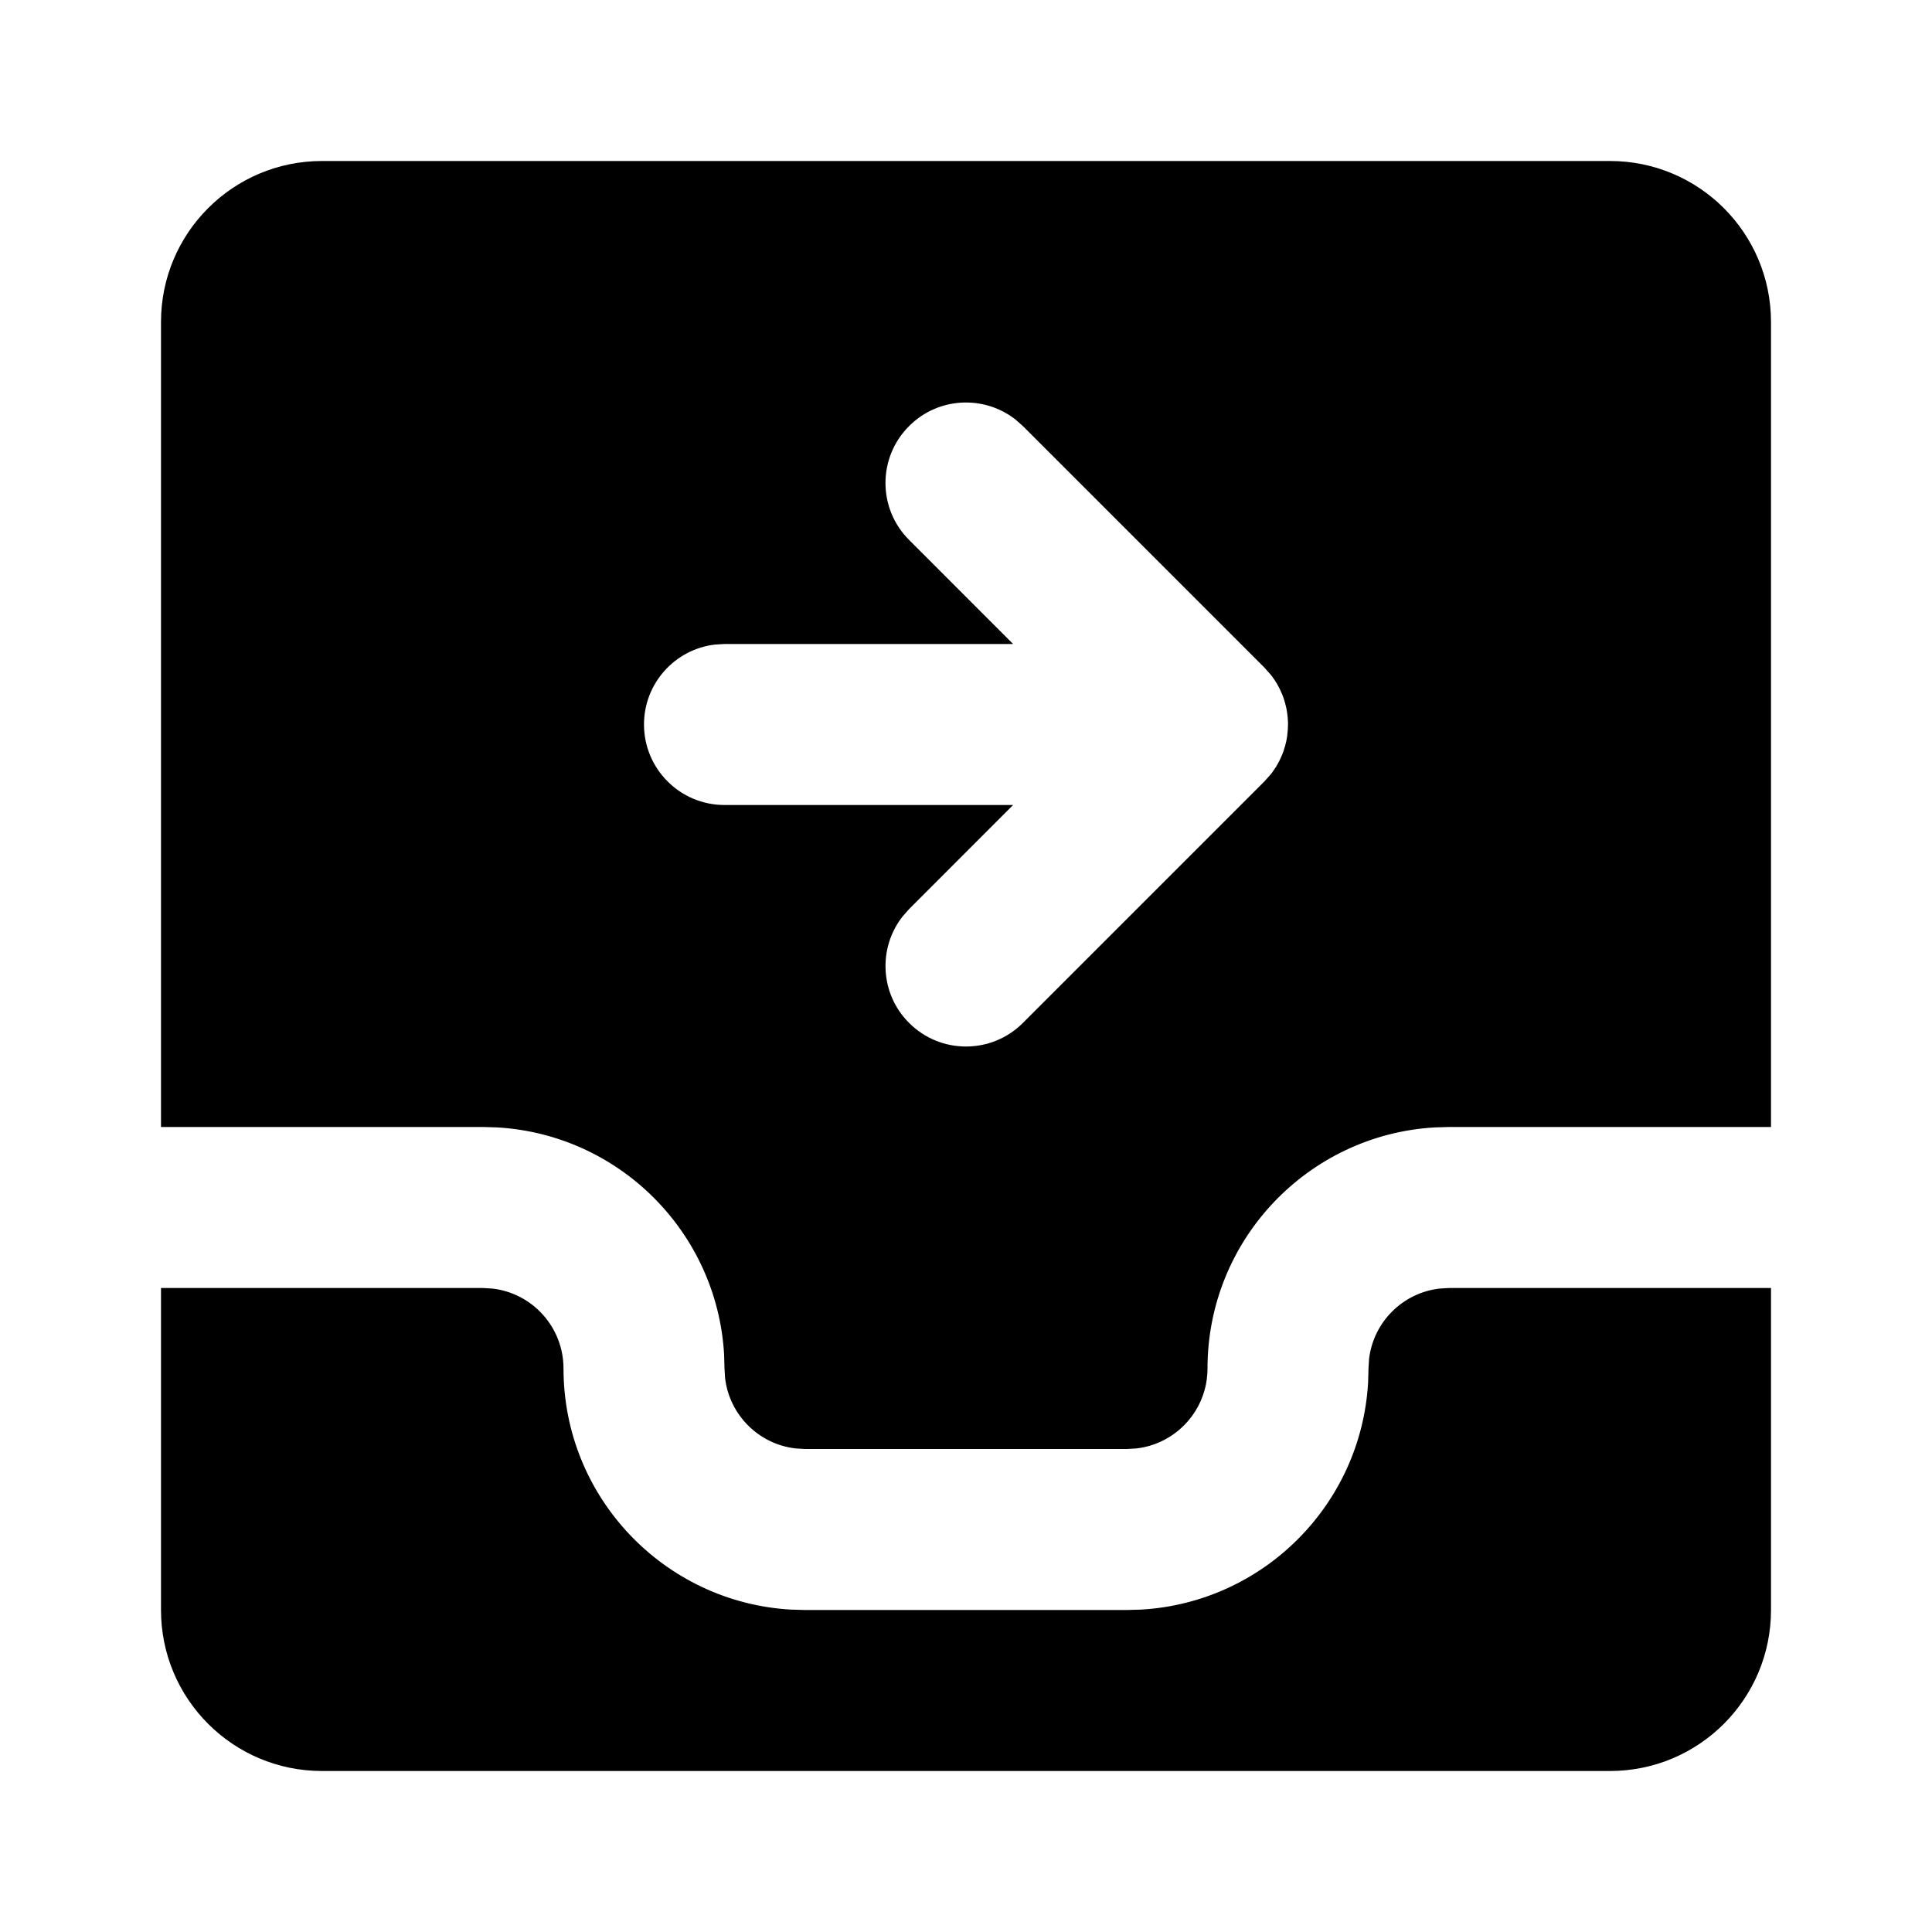 <svg xmlns="http://www.w3.org/2000/svg" width="24" height="24" viewBox="0 0 24 24">
  <path d="M6,16 L6.117,16.007 C6.614,16.064 7,16.487 7,17 C7,18.598 8.249,19.904 9.824,19.995 L10,20 L14,20 L14.176,19.995 C15.693,19.907 16.907,18.693 16.995,17.176 L17,17 L17.007,16.883 C17.06,16.424 17.424,16.06 17.883,16.007 L18,16 L22,16 L22,20 C22,21.105 21.105,22 20,22 L4,22 C2.895,22 2,21.105 2,20 L2,16 L6,16 Z M20,2 C21.105,2 22,2.895 22,4 L22,14 L18,14 L17.824,14.005 C16.249,14.096 15,15.402 15,17 C15,17.513 14.614,17.936 14.117,17.993 L14,18 L10,18 L9.883,17.993 C9.424,17.94 9.06,17.576 9.007,17.117 L9,17 L8.995,16.824 C8.907,15.307 7.693,14.093 6.176,14.005 L6,14 L2,14 L2,4 C2,2.895 2.895,2 4,2 L20,2 Z M15.784,8.379 L15.78,8.375 L15.767,8.359 L15.775,8.37 L15.707,8.293 L12.707,5.293 L12.613,5.21 C12.221,4.905 11.653,4.932 11.293,5.293 C10.902,5.683 10.902,6.317 11.293,6.707 L11.293,6.707 L12.585,8 L9,8 L8.883,8.007 C8.386,8.064 8,8.487 8,9 C8,9.552 8.448,10 9,10 L9,10 L12.585,10 L11.293,11.293 L11.21,11.387 C10.905,11.779 10.932,12.347 11.293,12.707 C11.683,13.098 12.317,13.098 12.707,12.707 L12.707,12.707 L15.707,9.707 L15.78,9.625 C15.783,9.623 15.785,9.62 15.79,9.613 C15.795,9.607 15.799,9.601 15.804,9.595 C15.822,9.571 15.838,9.546 15.854,9.521 C15.861,9.509 15.869,9.496 15.875,9.484 C15.886,9.464 15.897,9.444 15.906,9.423 L15.906,9.423 L15.929,9.371 C15.937,9.352 15.944,9.332 15.95,9.312 C15.955,9.297 15.96,9.281 15.964,9.266 C15.97,9.244 15.975,9.223 15.98,9.201 C15.983,9.183 15.986,9.166 15.989,9.149 L15.989,9.149 L15.996,9.081 L15.997,9.059 L15.997,9.075 L15.998,9.059 L15.999,9.019 L16,9 L16,9 L16,8.981 L15.998,8.941 C15.998,8.931 15.997,8.921 15.996,8.91 L15.996,8.91 L15.989,8.852 C15.986,8.834 15.983,8.817 15.98,8.799 C15.975,8.777 15.97,8.756 15.964,8.734 C15.96,8.719 15.955,8.703 15.95,8.688 C15.944,8.668 15.937,8.648 15.929,8.629 L15.929,8.629 L15.906,8.577 C15.897,8.556 15.886,8.536 15.875,8.516 L15.875,8.516 L15.854,8.479 C15.838,8.454 15.822,8.429 15.804,8.405 L15.804,8.405 L15.779,8.374 L15.784,8.379 Z"/>
</svg>
